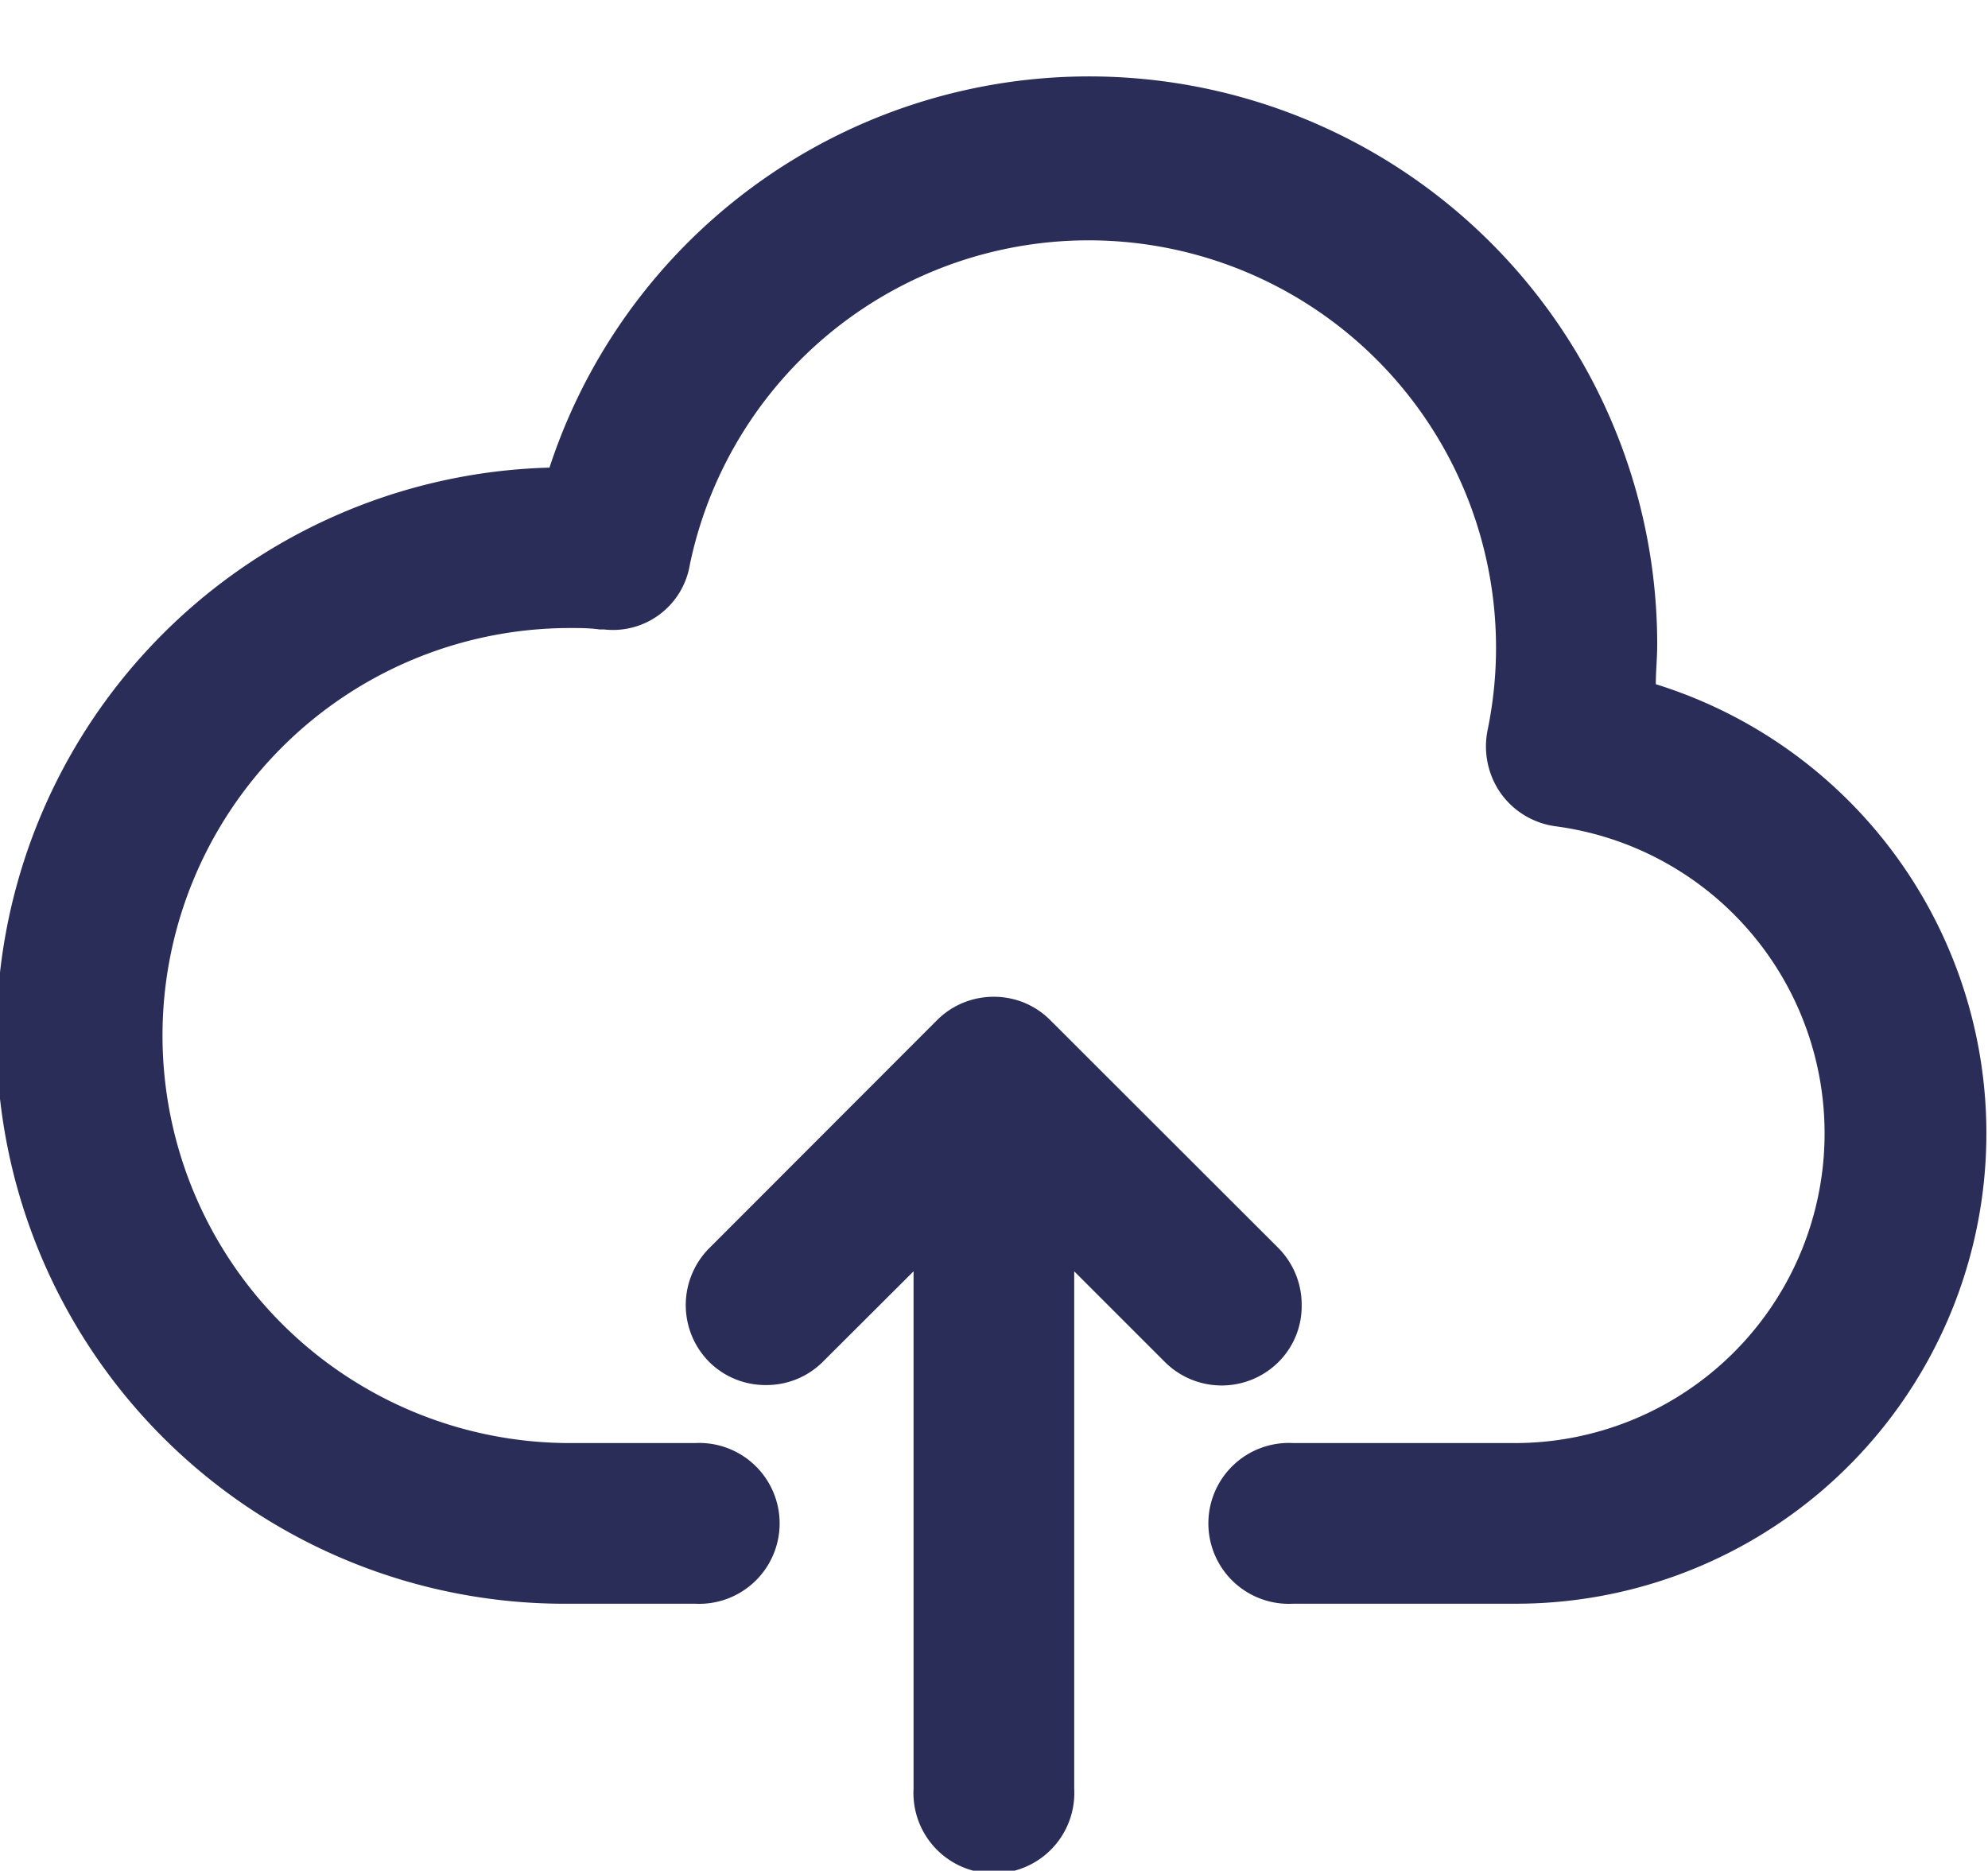 <svg xmlns="http://www.w3.org/2000/svg" viewBox="0 0 86 80.93"><title>ICONS_nieuwwwwww</title><path d="M71.63,29.6c0-.57.06-1.14.06-1.69a24.57,24.57,0,0,0-47.92-7.68,24.58,24.58,0,0,0,.9,49.15h5.39a3.48,3.48,0,1,0,0-6.95h-5.4a17.63,17.63,0,0,1,0-35.26c.42,0,.85,0,1.27.06h.19a3.37,3.37,0,0,0,3.72-2.79A17.62,17.62,0,1,1,64.35,31.6a3.53,3.53,0,0,0,.58,2.73,3.48,3.48,0,0,0,2.39,1.42,13.4,13.4,0,0,1-1.76,26.68H55.94a3.48,3.48,0,1,0,0,6.95h9.62A20.35,20.35,0,0,0,71.63,29.6Z" fill="#2a2d58"/><path d="M55.31,58.92a3.41,3.41,0,0,0,1-2.46,3.48,3.48,0,0,0-1-2.46l-9.87-9.86a3.46,3.46,0,0,0-1.13-.76,3.5,3.5,0,0,0-2.64,0,3.45,3.45,0,0,0-1.14.76L30.68,54a3.49,3.49,0,0,0,0,4.92,3.45,3.45,0,0,0,2.45,1h0a3.45,3.45,0,0,0,2.46-1L39.52,55V77.38a3.48,3.48,0,1,0,6.95,0V55l3.93,3.93A3.48,3.48,0,0,0,55.31,58.92Z" fill="#2a2d58"/></svg>